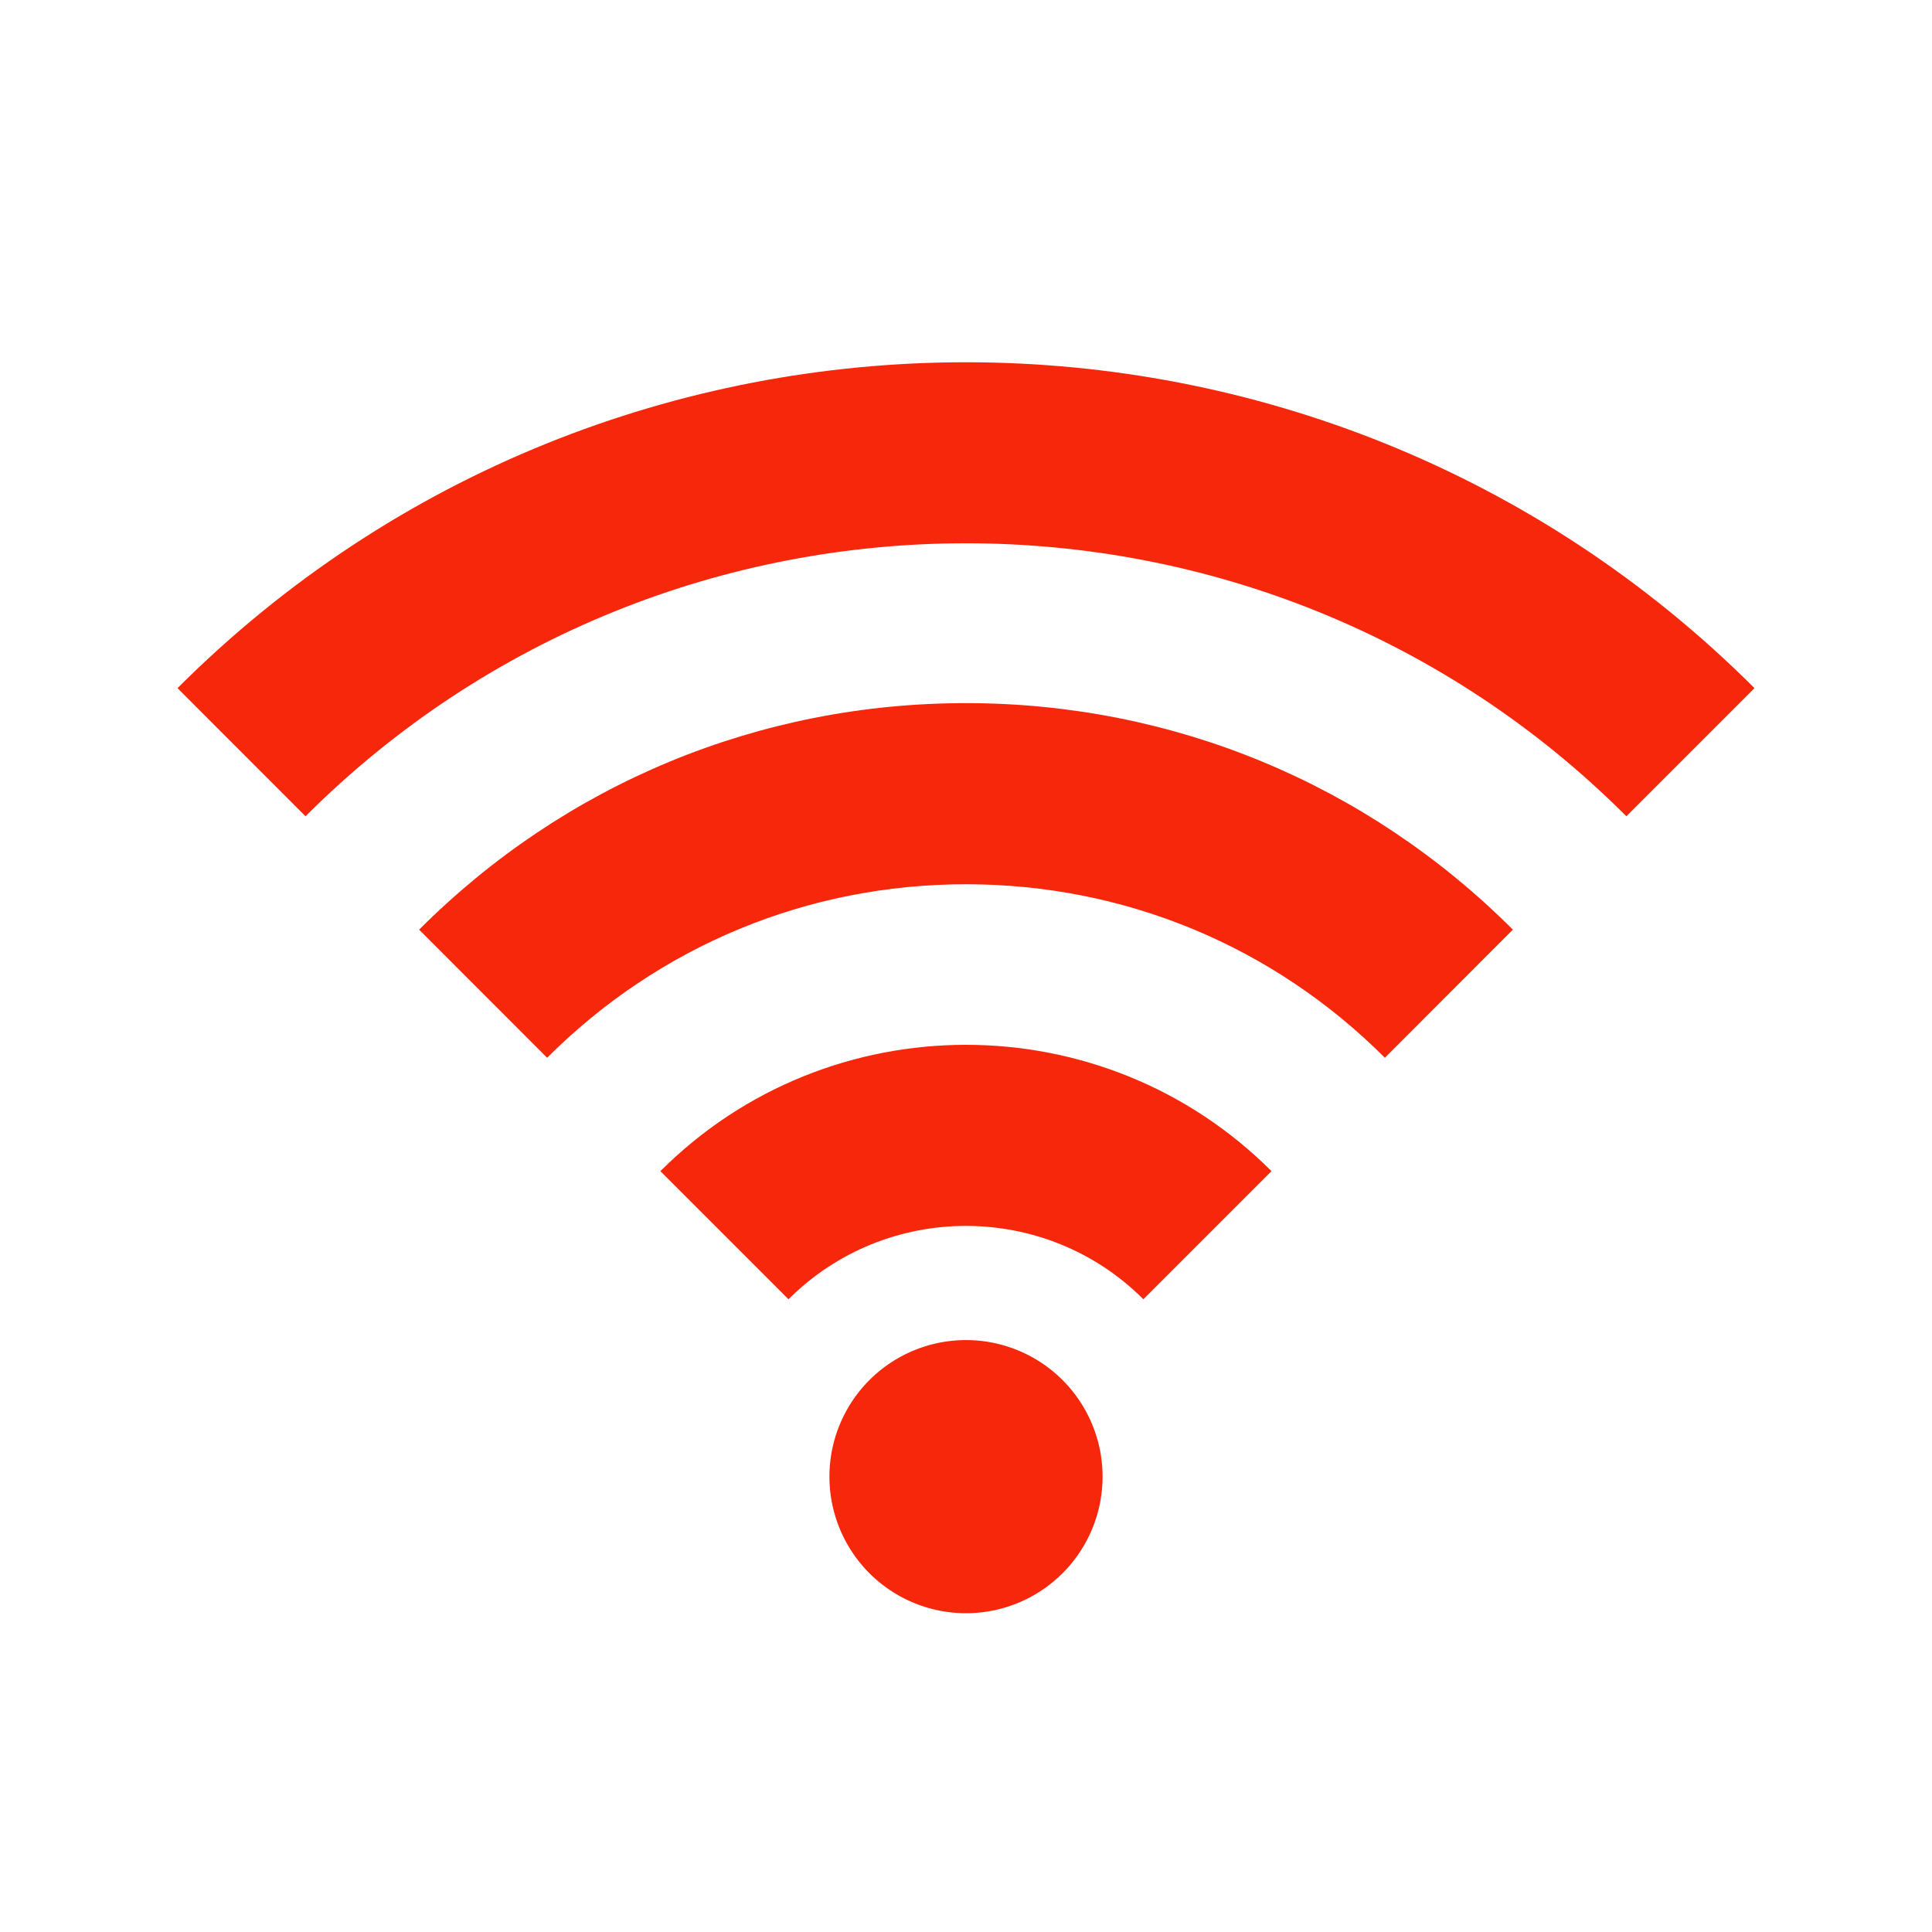 <?xml version="1.0" standalone="no"?><!DOCTYPE svg PUBLIC "-//W3C//DTD SVG 1.1//EN" "http://www.w3.org/Graphics/SVG/1.1/DTD/svg11.dtd"><svg t="1699577139982" class="icon" viewBox="0 0 1024 1024" version="1.1" xmlns="http://www.w3.org/2000/svg" p-id="11325" xmlns:xlink="http://www.w3.org/1999/xlink" width="200" height="200"><path d="M94.08 364.736 161.92 432.64c193.024-192.896 507.136-192.96 700.096 0l67.904-67.904C699.392 134.4 324.352 134.464 94.08 364.736z" p-id="11326" fill="#F7270B"></path><path d="M801.856 492.736C724.416 415.296 621.504 372.672 512 372.672c-109.568 0-212.48 42.624-289.856 120.064L289.984 560.64C349.312 501.312 428.096 468.672 512 468.672s162.688 32.64 222.016 91.968L801.856 492.736z" p-id="11327" fill="#F7270B"></path><path d="M673.92 620.736c-89.28-89.28-234.624-89.28-323.904 0L417.92 688.64c51.904-51.84 136.256-51.84 188.096 0L673.92 620.736z" p-id="11328" fill="#F7270B"></path><path d="M512 782.656m-72.384 0a1.131 1.131 0 1 0 144.768 0 1.131 1.131 0 1 0-144.768 0Z" p-id="11329" fill="#F7270B"></path></svg>
